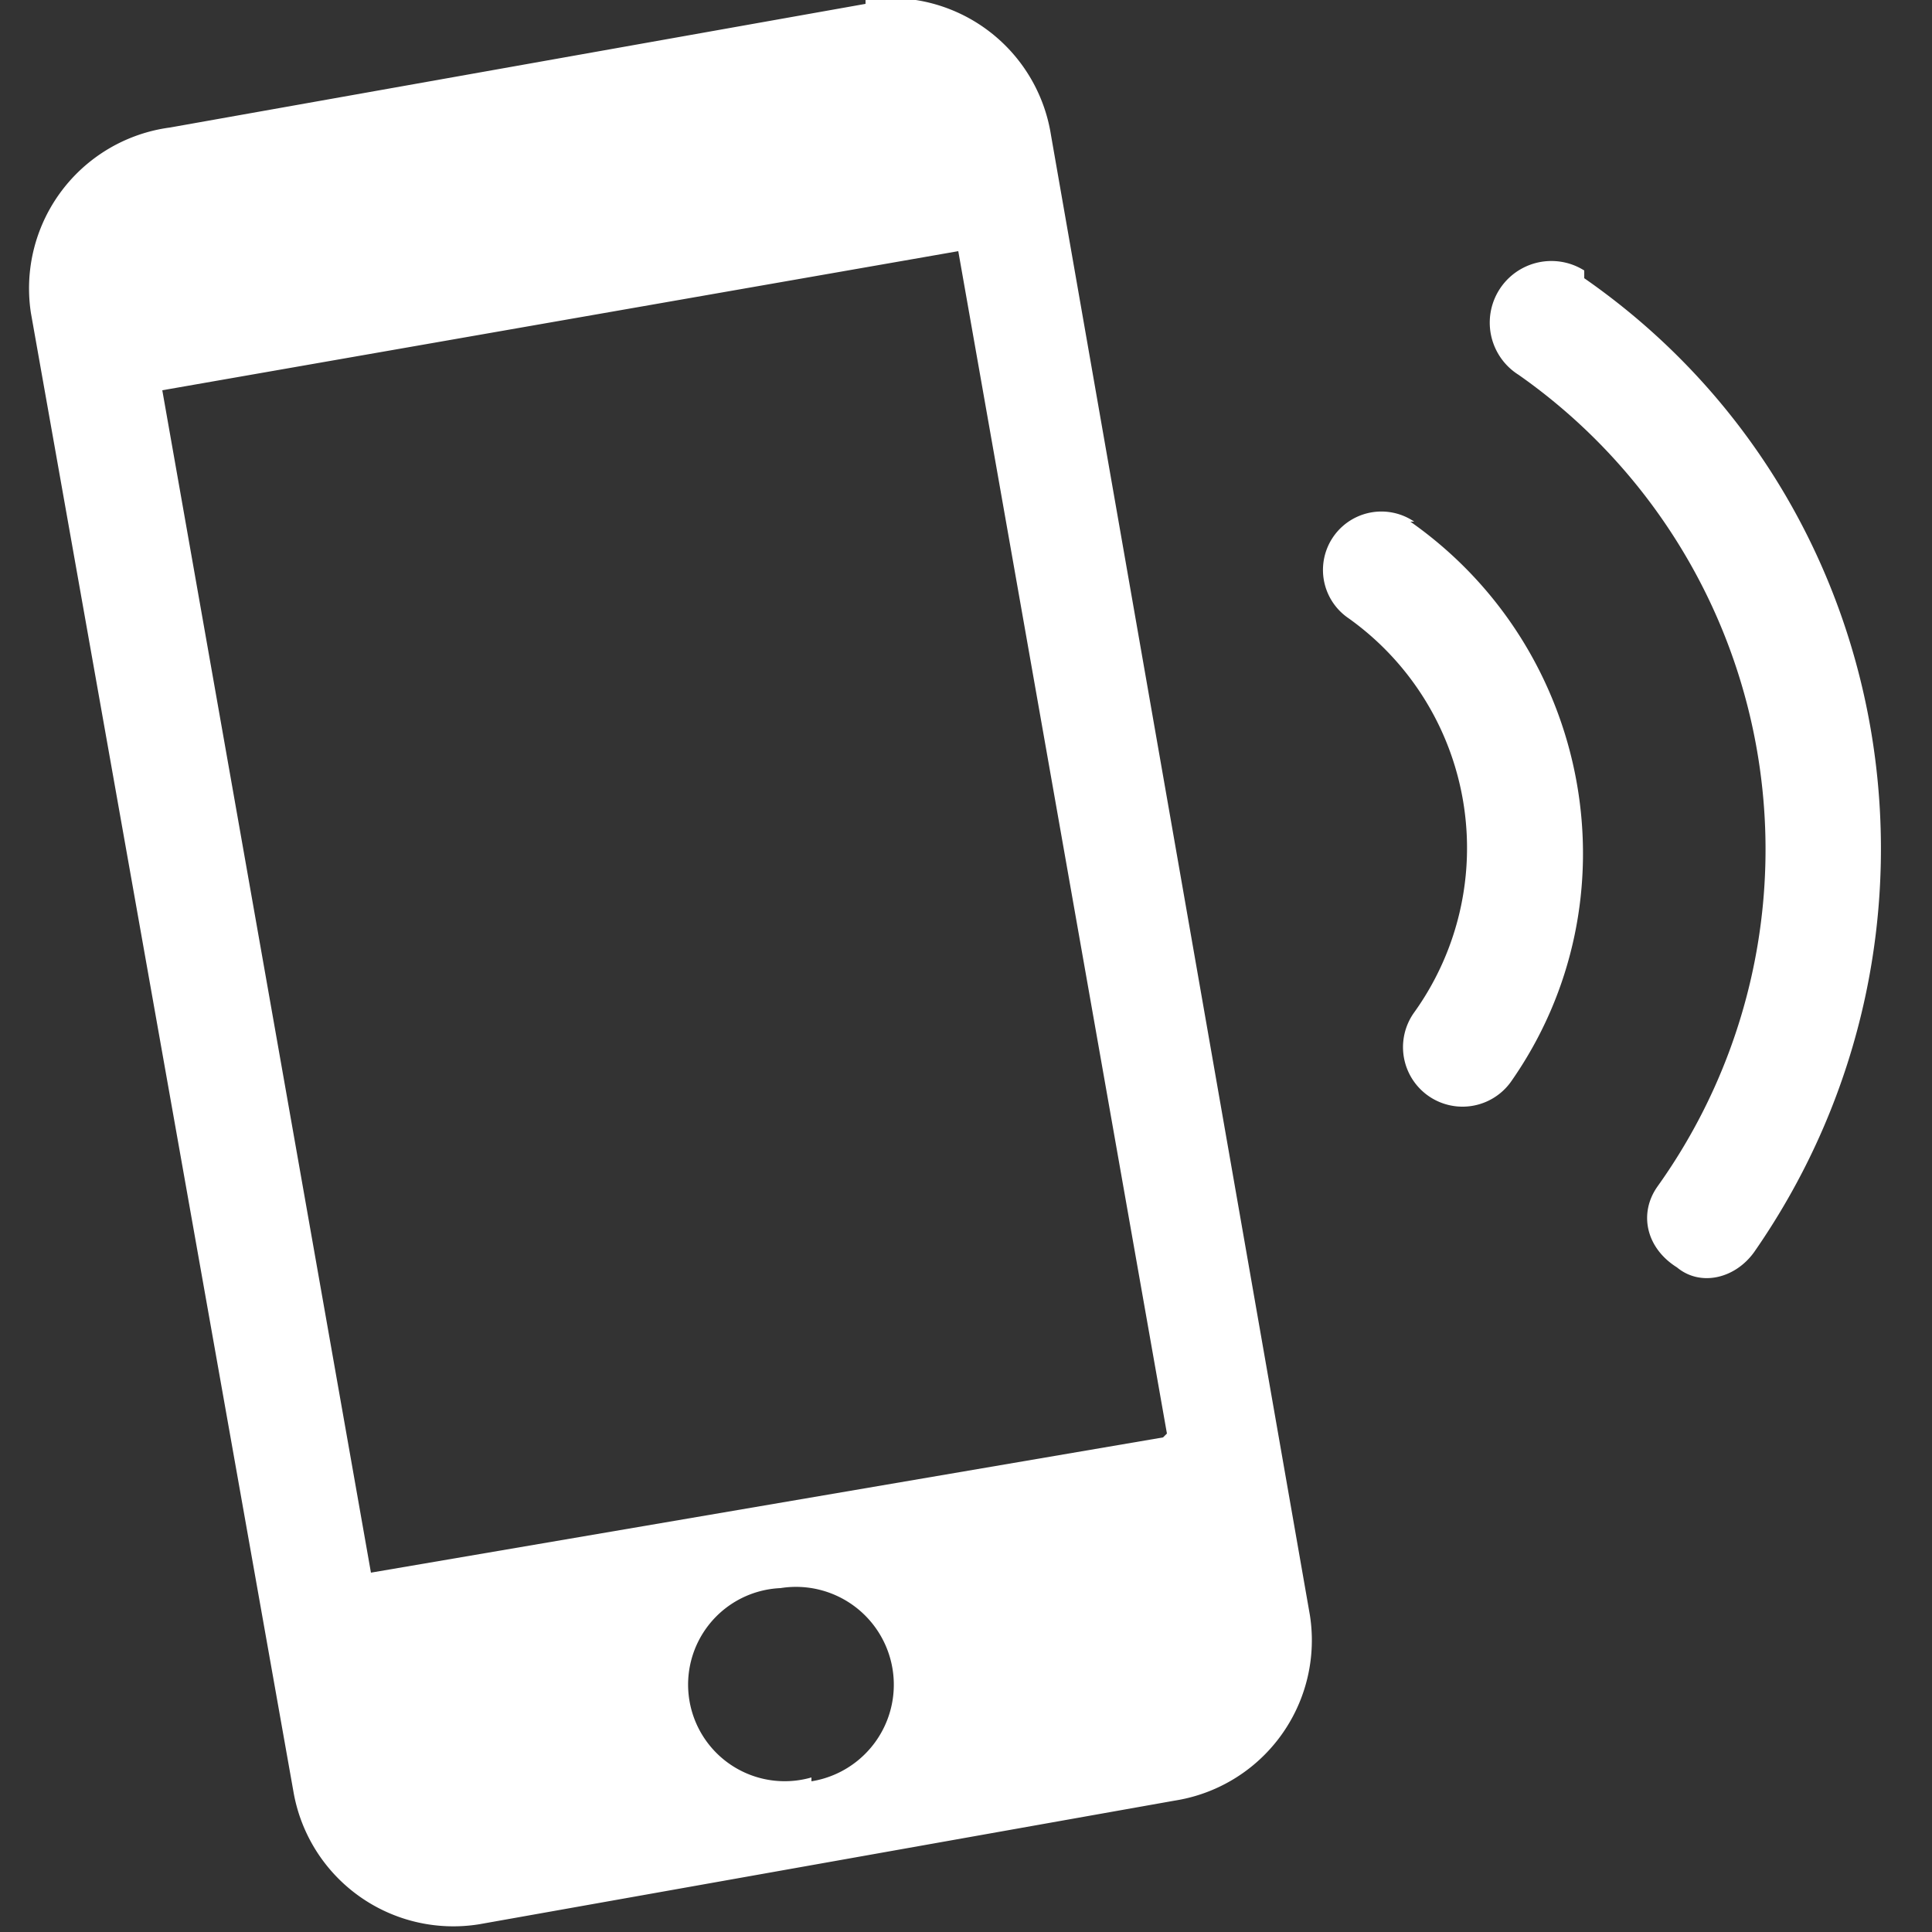<svg width="50" height="50" viewbox="0 0 50 50" xmlns="http://www.w3.org/2000/svg"><rect width="100%" height="100%" fill="#333333" stroke="none"/><path d="M22.4.1l-18 3.2A4.2 4.2 0 0 0 .8 8.1l6.8 38.3a4.2 4.2 0 0 0 4.8 3.4l18-3.2a4.2 4.2 0 0 0 3.5-4.8L27.2 3.5A4.2 4.2 0 0 0 22.4 0zM21 46a2.5 2.5 0 1 1-.8-4.9 2.5 2.5 0 0 1 .8 5zm9.1-8.8L9.6 40.7 4.2 10.1l20.6-3.6 5.4 30.6zm6.4-23.7c4.7 3.3 5.9 9.8 2.6 14.5a1.5 1.5 0 1 1-2.5-1.8A7.3 7.3 0 0 0 34.9 16a1.5 1.5 0 0 1 1.7-2.5zm4.5-6.3c8.2 5.7 10.1 17 4.4 25.2-.5.7-1.4.9-2 .4-.8-.5-1-1.4-.5-2.1a15 15 0 0 0-3.6-21A1.5 1.5 0 1 1 41 7z" fill="#FFF" fill-rule="nonzero"/></svg>